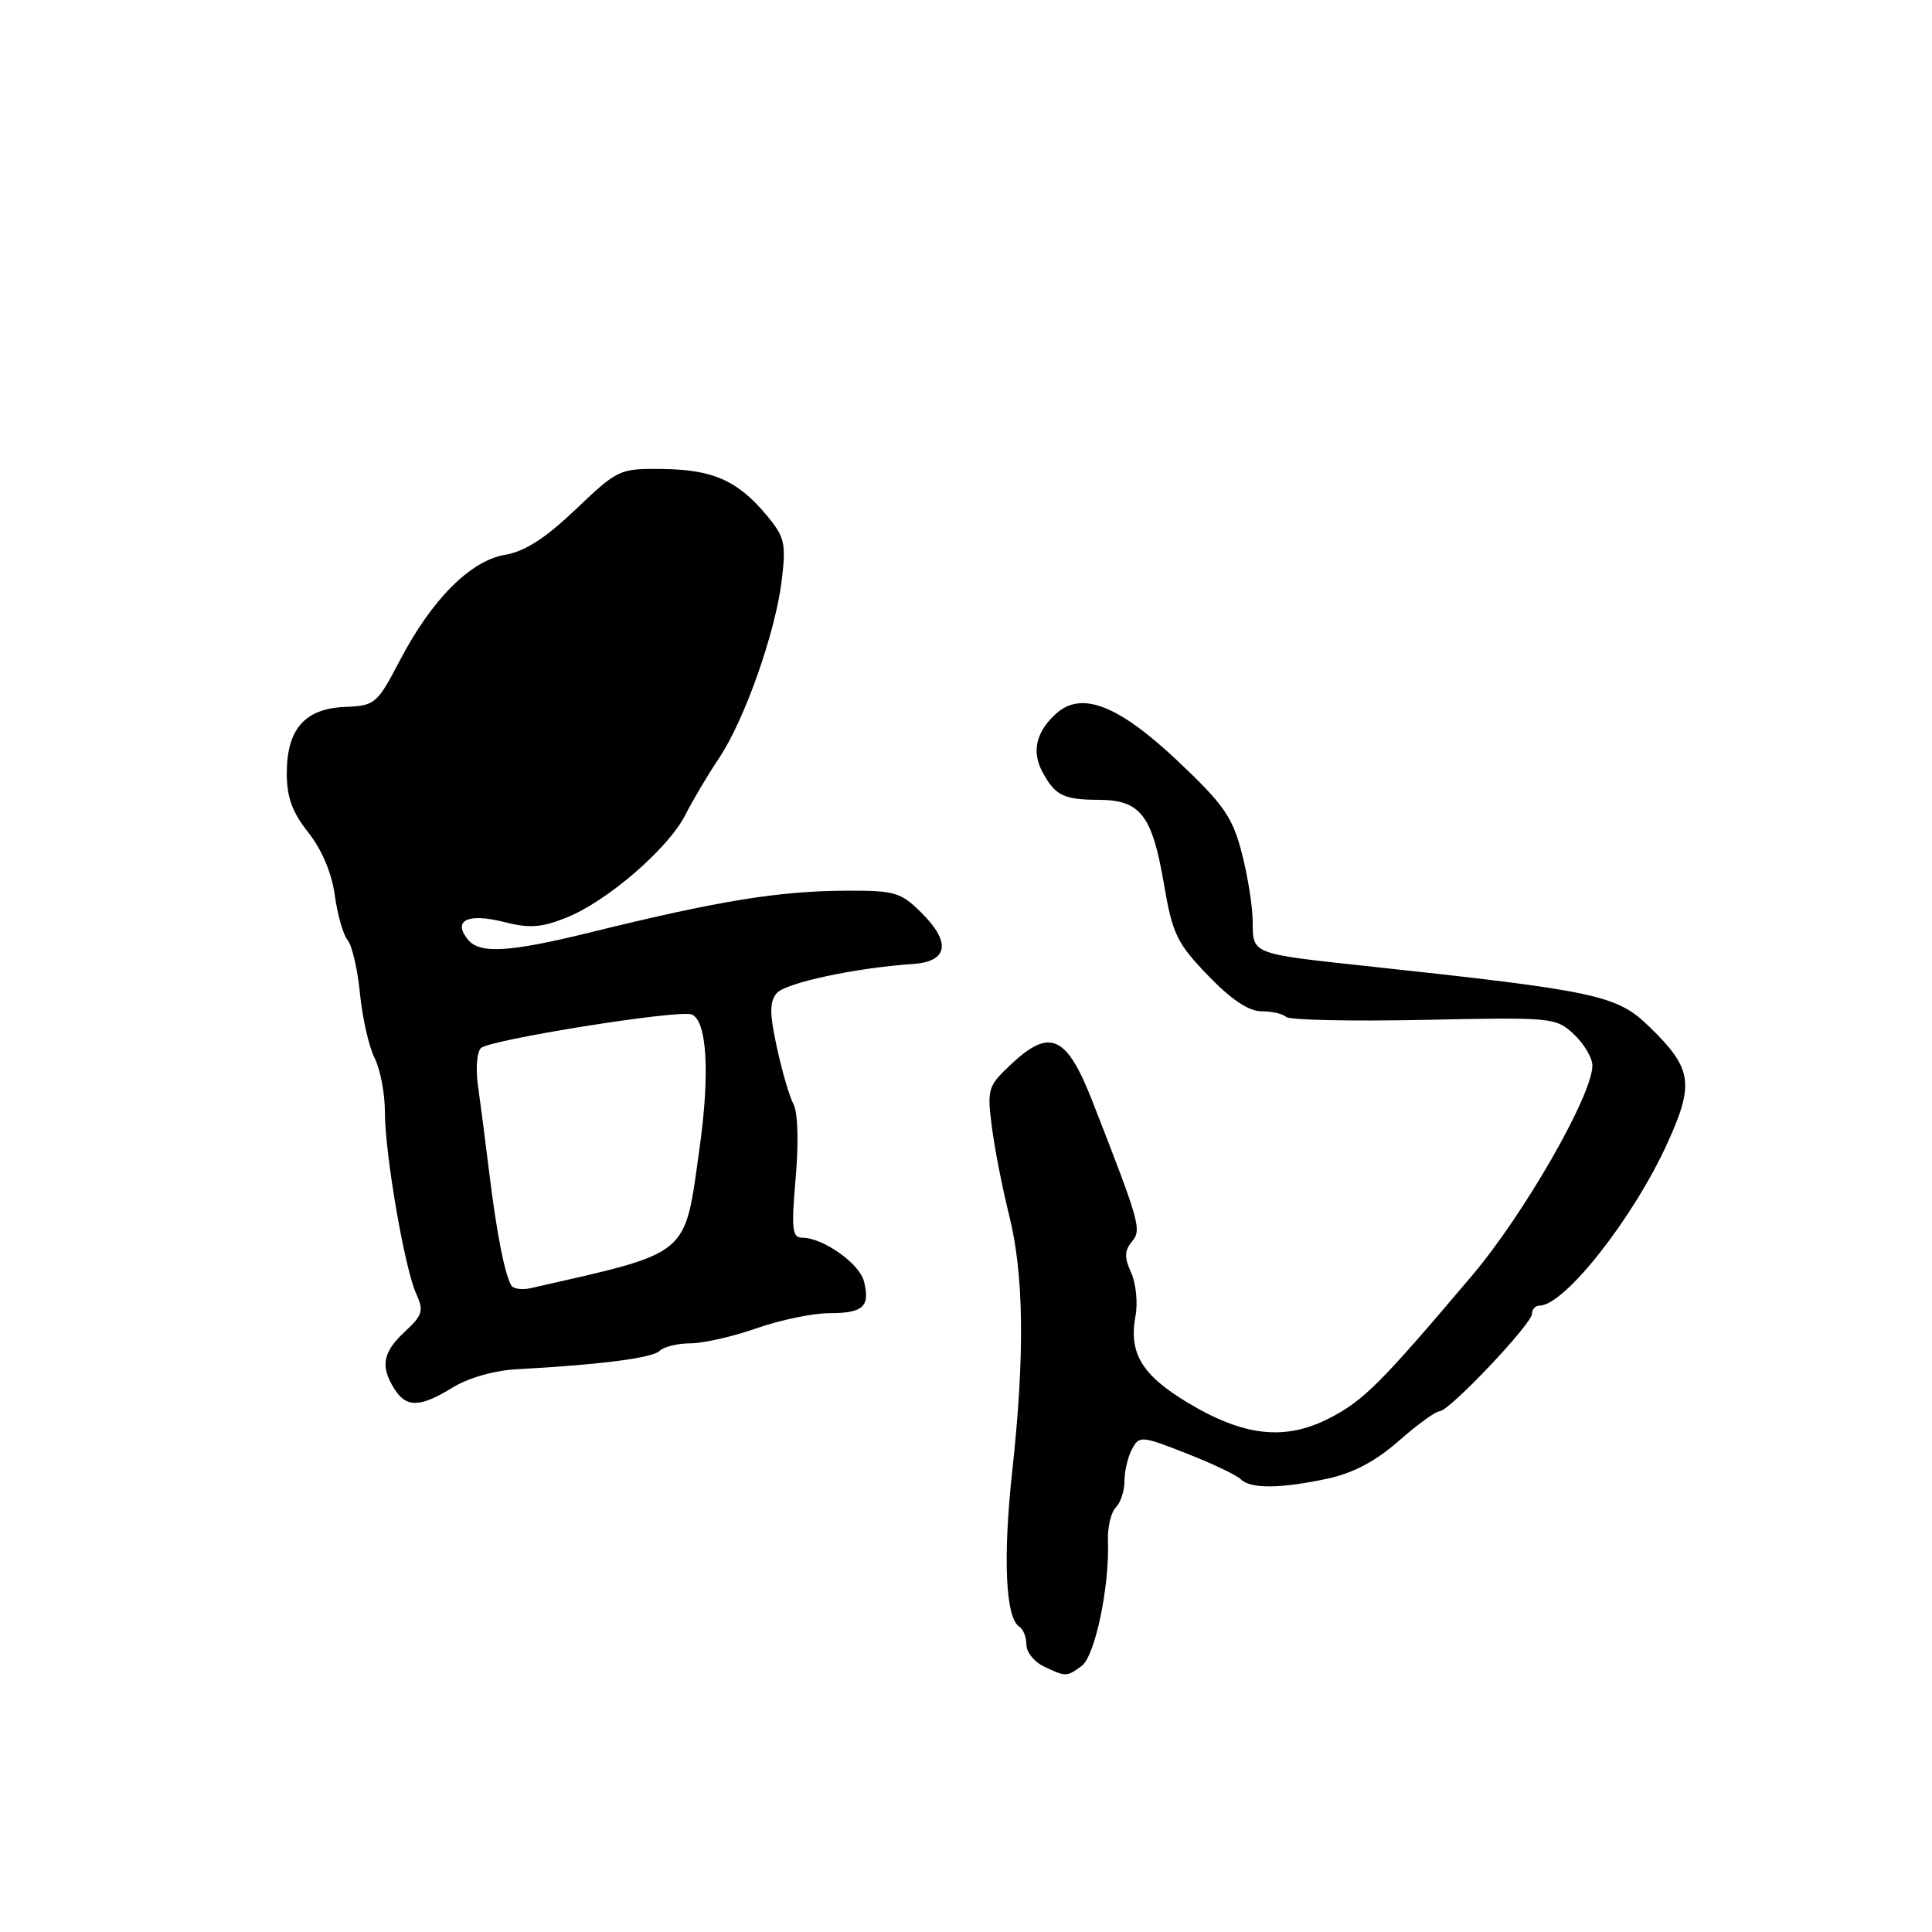 <?xml version="1.0" encoding="UTF-8" standalone="no"?>
<!DOCTYPE svg PUBLIC "-//W3C//DTD SVG 1.1//EN" "http://www.w3.org/Graphics/SVG/1.1/DTD/svg11.dtd" >
<svg xmlns="http://www.w3.org/2000/svg" xmlns:xlink="http://www.w3.org/1999/xlink" version="1.1" viewBox="0 0 256 256">
 <g >
 <path fill="currentColor"
d=" M 143.32 220.75 C 145.09 219.46 147.02 210.31 146.81 204.20 C 146.74 202.39 147.21 200.39 147.85 199.75 C 148.48 199.12 149.00 197.54 149.00 196.23 C 149.00 194.93 149.45 193.03 150.00 192.01 C 150.96 190.22 151.23 190.24 157.20 192.58 C 160.62 193.92 163.86 195.46 164.41 196.01 C 165.69 197.29 169.66 197.27 175.89 195.93 C 179.30 195.20 182.29 193.62 185.34 190.93 C 187.80 188.77 190.23 187.00 190.75 187.00 C 192.03 187.00 203.00 175.42 203.00 174.07 C 203.00 173.48 203.45 173.00 203.99 173.00 C 207.31 173.00 216.44 161.39 220.96 151.43 C 224.54 143.54 224.22 141.55 218.51 136.01 C 214.21 131.85 211.64 131.30 181.00 128.00 C 165.84 126.37 166.00 126.44 165.99 122.14 C 165.98 120.14 165.33 116.03 164.54 113.00 C 163.31 108.26 162.14 106.58 156.09 100.87 C 148.19 93.41 143.31 91.51 139.93 94.57 C 137.31 96.94 136.68 99.53 138.09 102.21 C 139.77 105.40 140.90 105.97 145.60 105.98 C 151.11 106.01 152.66 108.00 154.21 117.04 C 155.36 123.78 155.93 124.96 160.06 129.25 C 163.14 132.45 165.46 134.00 167.15 134.00 C 168.53 134.00 170.00 134.34 170.42 134.75 C 170.83 135.16 179.04 135.34 188.65 135.14 C 205.73 134.78 206.18 134.82 208.56 137.06 C 209.90 138.32 211.00 140.18 211.00 141.19 C 211.00 145.10 201.97 160.86 195.02 169.06 C 182.86 183.42 180.64 185.63 176.07 187.96 C 170.25 190.93 164.79 190.32 157.39 185.87 C 151.29 182.20 149.54 179.29 150.46 174.36 C 150.79 172.63 150.52 170.05 149.88 168.63 C 148.96 166.62 148.99 165.72 150.00 164.50 C 151.30 162.94 151.03 162.00 144.78 146.00 C 141.35 137.21 139.16 136.18 134.03 140.97 C 130.90 143.90 130.78 144.27 131.42 149.27 C 131.78 152.15 132.82 157.43 133.71 161.00 C 135.68 168.84 135.81 179.57 134.12 195.00 C 132.88 206.40 133.24 214.41 135.06 215.54 C 135.58 215.86 136.00 216.92 136.00 217.91 C 136.00 218.89 137.01 220.18 138.25 220.78 C 141.21 222.21 141.34 222.21 143.32 220.75 Z  M 60.00 183.84 C 62.07 182.57 65.54 181.58 68.50 181.43 C 79.50 180.84 86.46 179.94 87.40 179.00 C 87.95 178.45 89.79 178.00 91.48 178.00 C 93.18 178.00 97.13 177.10 100.26 176.00 C 103.39 174.90 107.73 174.00 109.92 174.00 C 114.38 174.00 115.32 173.13 114.48 169.79 C 113.89 167.42 109.05 164.00 106.29 164.00 C 104.96 164.00 104.84 162.86 105.43 156.08 C 105.84 151.43 105.72 147.41 105.15 146.33 C 104.61 145.33 103.62 141.93 102.94 138.78 C 101.97 134.32 101.96 132.75 102.90 131.62 C 104.04 130.24 113.33 128.25 120.99 127.73 C 125.61 127.42 126.05 124.89 122.15 121.00 C 119.40 118.25 118.59 118.00 112.33 118.02 C 103.19 118.05 95.35 119.32 78.00 123.60 C 67.53 126.17 63.58 126.41 62.04 124.54 C 59.91 121.98 61.95 120.95 66.74 122.16 C 70.16 123.03 71.74 122.92 75.08 121.58 C 80.45 119.43 88.55 112.43 90.80 108.00 C 91.77 106.08 93.78 102.69 95.26 100.48 C 98.68 95.39 102.78 83.73 103.60 76.78 C 104.17 71.93 103.97 71.11 101.49 68.17 C 97.69 63.65 94.42 62.22 87.73 62.14 C 82.09 62.08 81.85 62.19 76.30 67.48 C 72.29 71.30 69.55 73.07 66.95 73.51 C 62.33 74.29 57.23 79.40 52.99 87.50 C 49.96 93.29 49.70 93.51 45.70 93.67 C 40.39 93.89 38.00 96.62 38.00 102.47 C 38.00 105.65 38.73 107.64 40.86 110.32 C 42.64 112.57 43.96 115.68 44.36 118.61 C 44.71 121.19 45.48 123.88 46.07 124.58 C 46.65 125.29 47.39 128.48 47.70 131.68 C 48.02 134.88 48.89 138.72 49.64 140.20 C 50.39 141.69 51.00 144.89 51.00 147.32 C 51.00 152.88 53.61 168.05 55.15 171.43 C 56.18 173.68 56.00 174.27 53.66 176.44 C 50.72 179.16 50.37 181.03 52.24 184.01 C 53.83 186.56 55.65 186.52 60.00 183.84 Z  M 67.75 170.33 C 66.86 168.76 65.82 163.49 64.84 155.50 C 64.30 151.10 63.61 145.77 63.31 143.66 C 63.02 141.55 63.20 139.40 63.72 138.88 C 64.83 137.77 89.93 133.76 91.64 134.42 C 93.68 135.20 94.09 142.21 92.69 152.17 C 90.65 166.68 91.68 165.83 70.36 170.68 C 69.18 170.94 68.01 170.79 67.75 170.33 Z "/>
</g>
</svg>